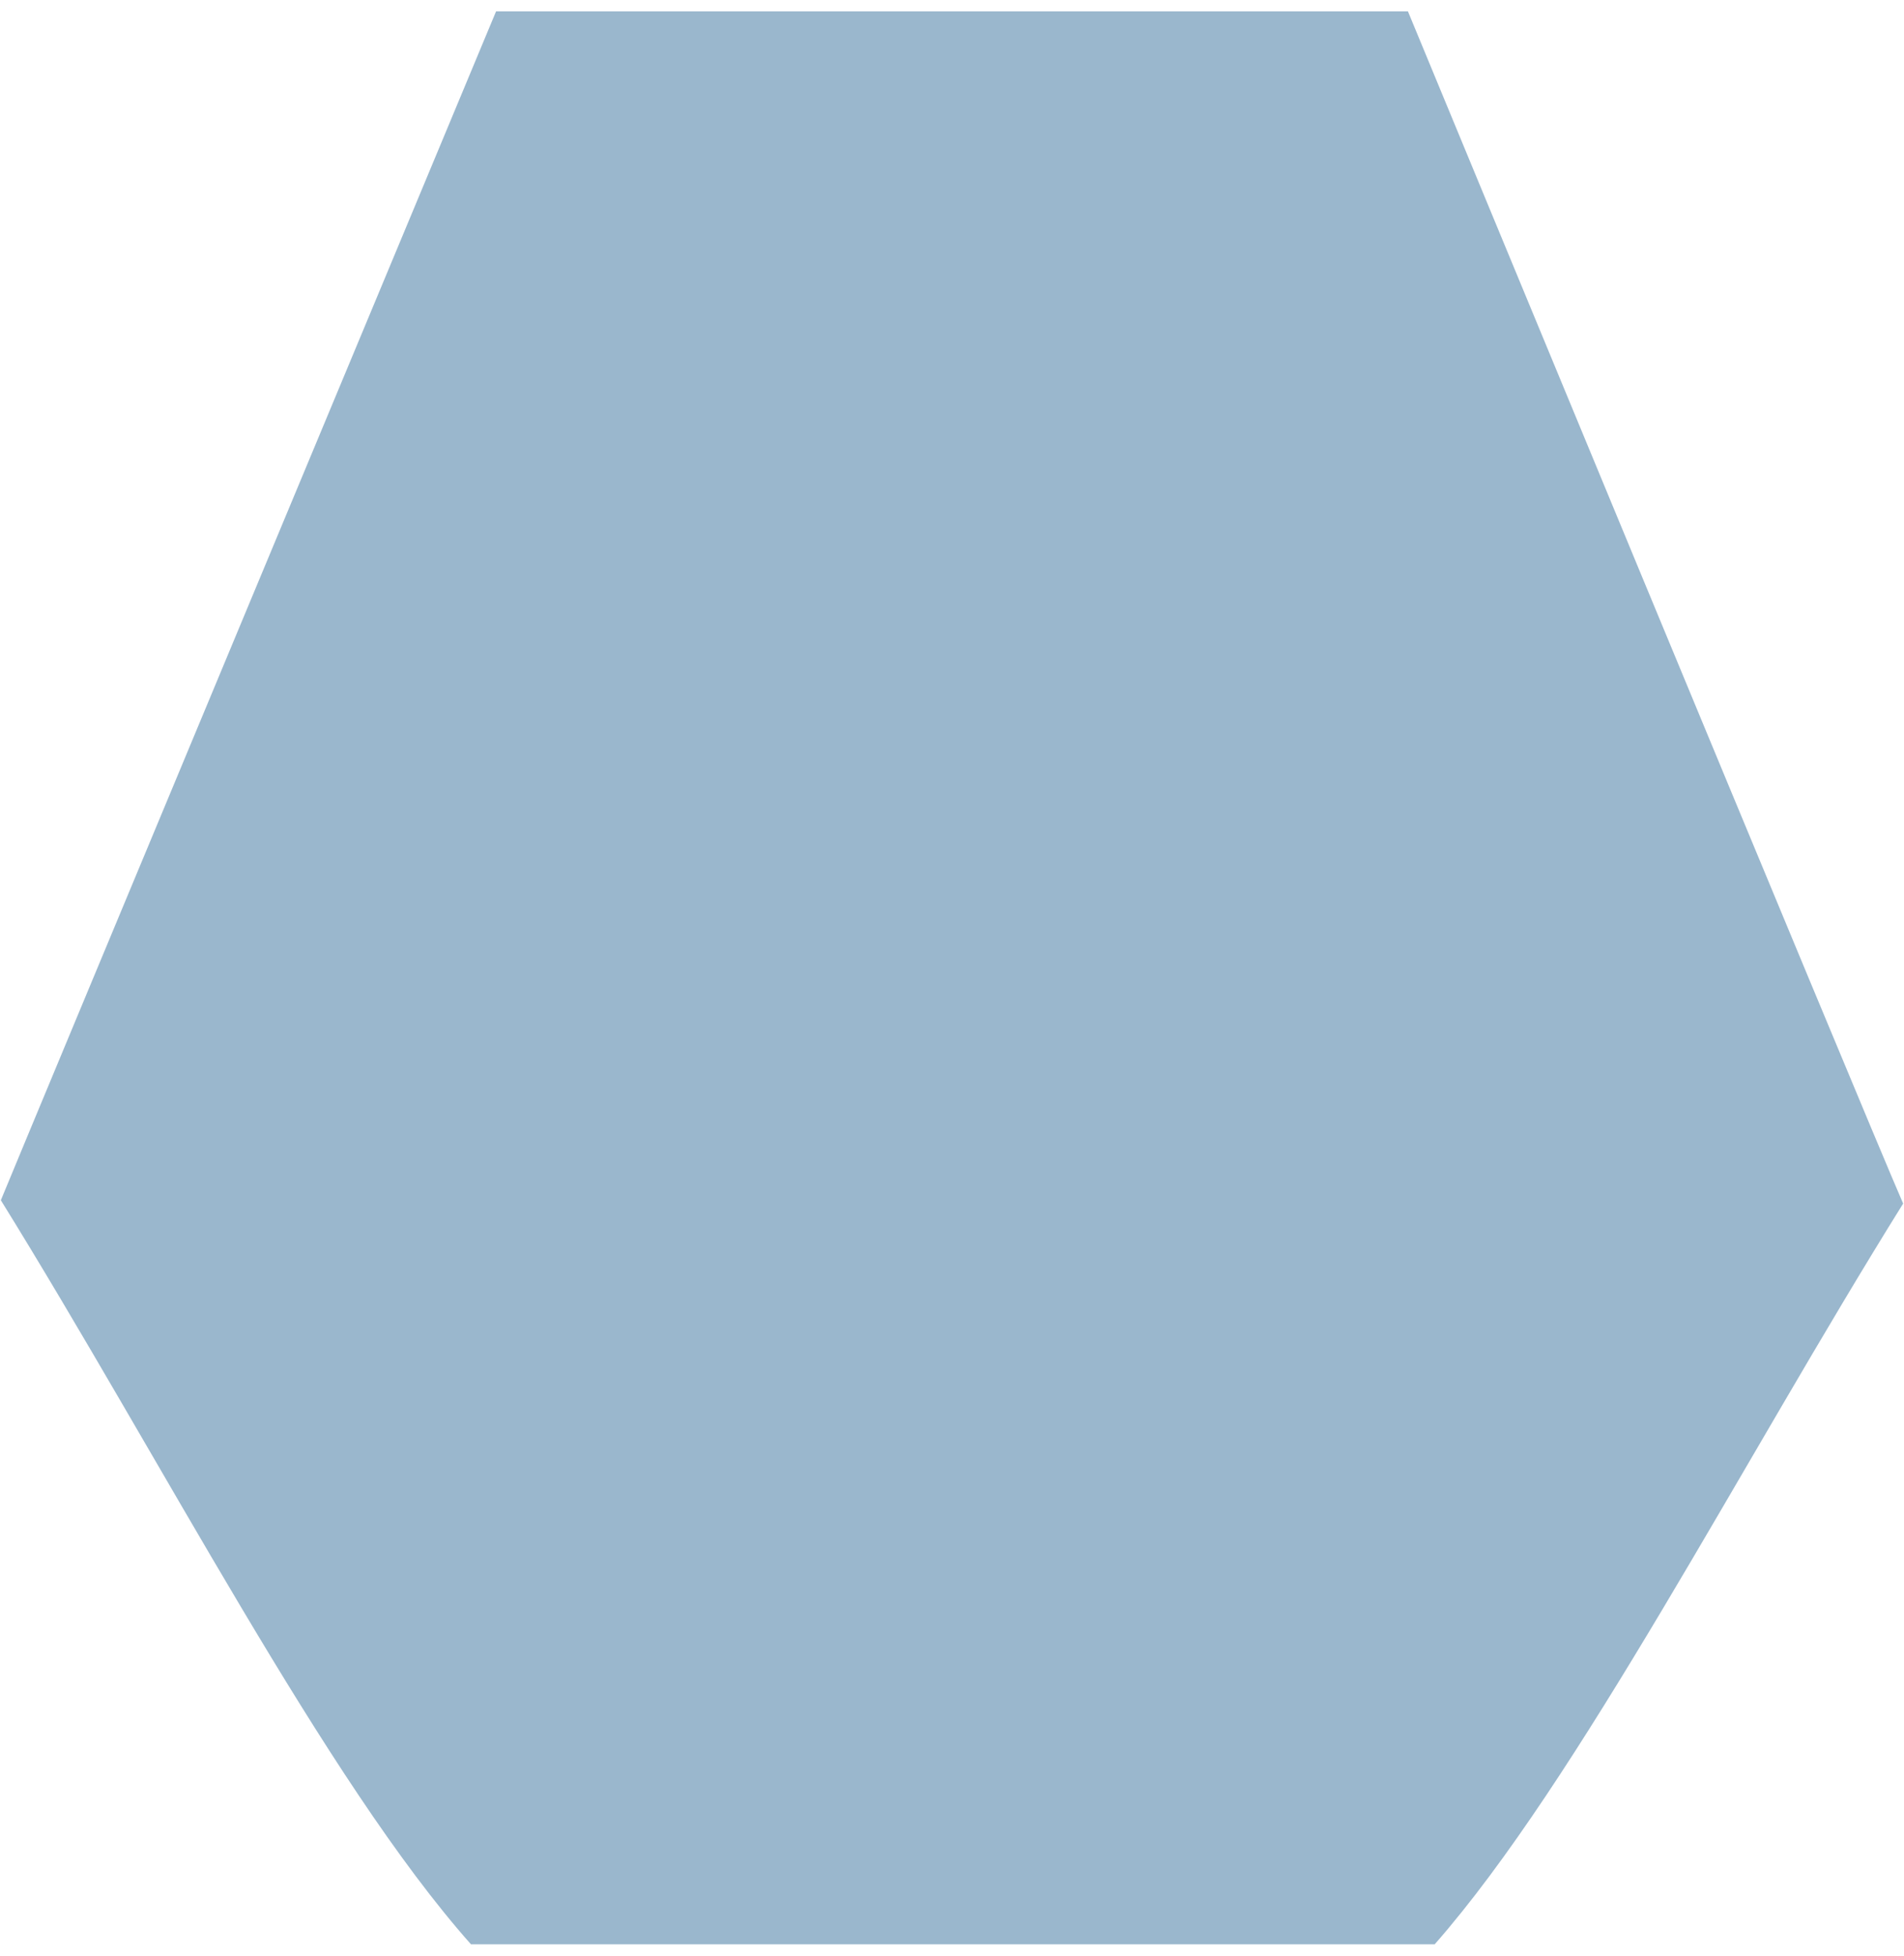 <svg width="112" height="115" viewBox="0 0 112 115" fill="none" xmlns="http://www.w3.org/2000/svg">
<path d="M82.819 0.667H76.225H62.643H56.049H49.455H35.775H29.181C29.181 0.667 1.625 66.732 0.05 70.567C9.498 85.805 19.143 104.681 27.705 114.315H32.921H48.471H56.049H63.627H79.177H84.393C92.857 104.681 102.502 85.903 111.95 70.763C109.588 65.356 82.819 0.667 82.819 0.667Z" fill="#9AB7CD"/>
</svg>
